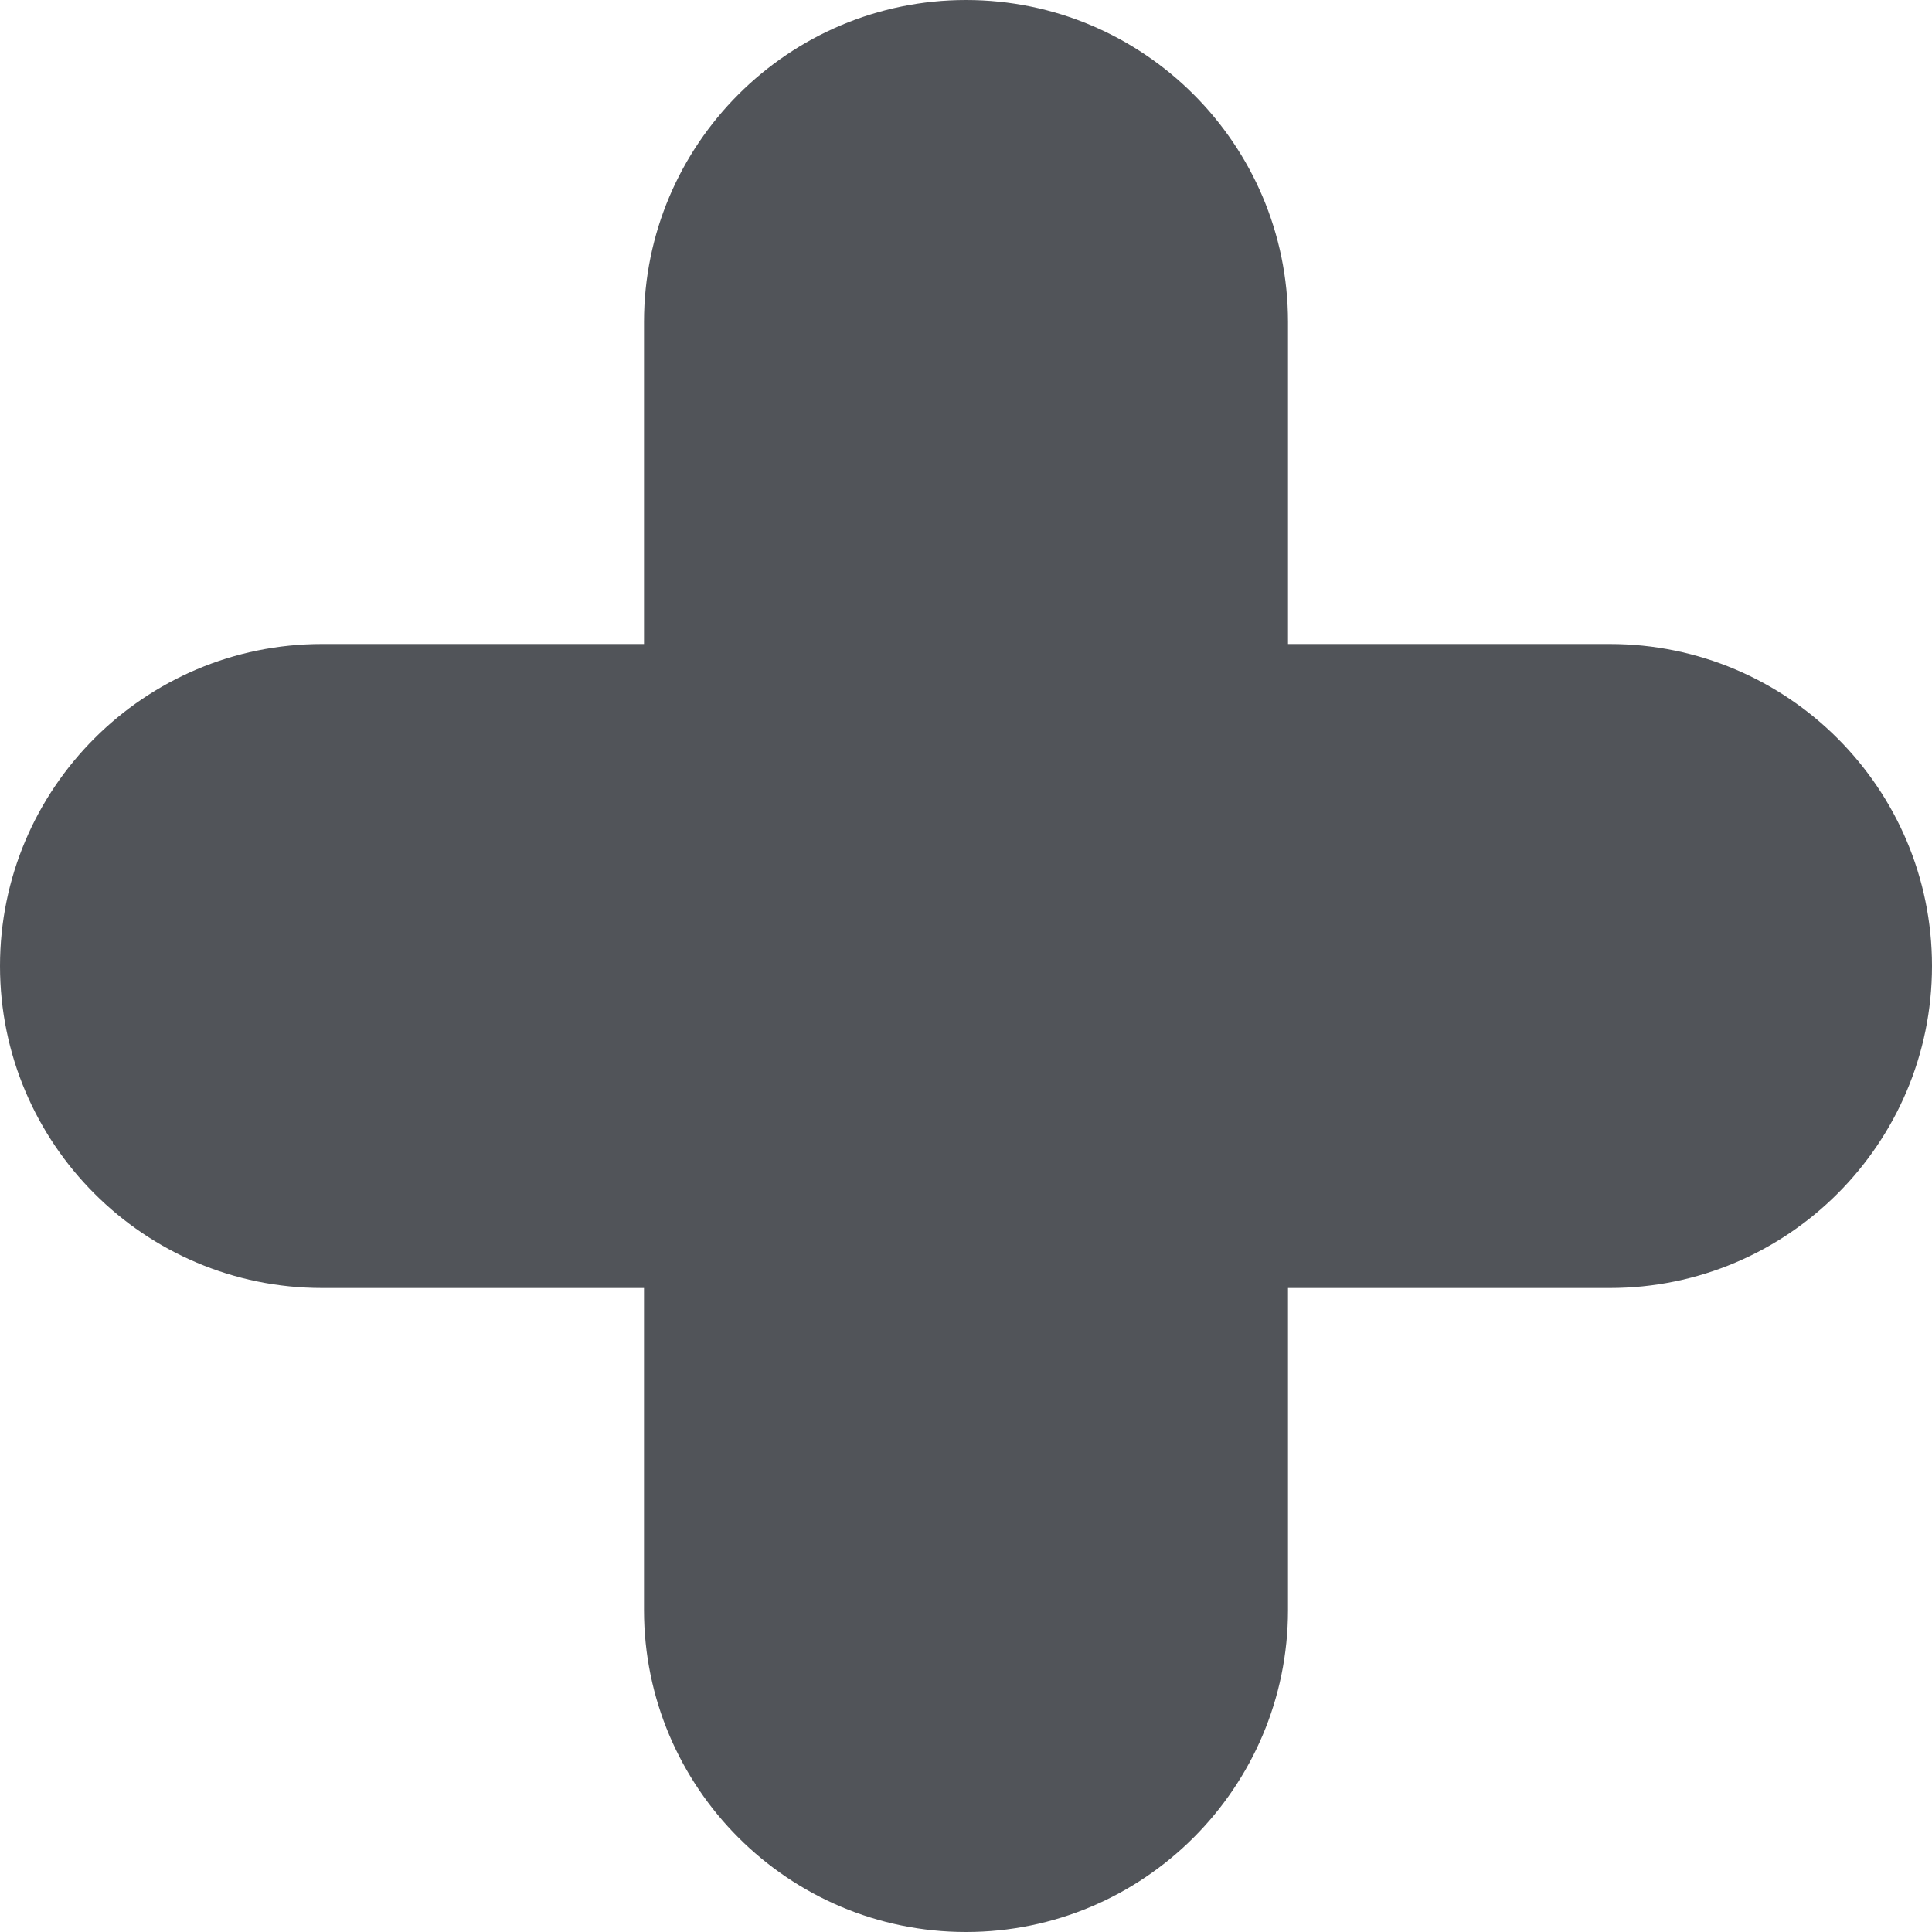 <?xml version="1.0" encoding="iso-8859-1"?>
<!-- Generator: Adobe Illustrator 19.0.0, SVG Export Plug-In . SVG Version: 6.00 Build 0)  -->
<svg version="1.1" id="Layer_1" xmlns="http://www.w3.org/2000/svg" xmlns:xlink="http://www.w3.org/1999/xlink" x="0px" y="0px"
	 viewBox="0 0 512 512" style="enable-background:new 0 0 512 512; fill: #515459" xml:space="preserve">
<g>
	<g>
		<path d="M426.667,170.667h-85.333V85.333C341.333,38.272,303.061,0,256,0s-85.333,38.272-85.333,85.333v85.333H85.333
			C38.272,170.667,0,208.939,0,256s38.272,85.333,85.333,85.333h85.333v85.333C170.667,473.728,208.939,512,256,512
			s85.333-38.272,85.333-85.333v-85.333h85.333C473.728,341.333,512,303.061,512,256S473.728,170.667,426.667,170.667z"/>
	</g>
</g>
<g>
</g>
<g>
</g>
<g>
</g>
<g>
</g>
<g>
</g>
<g>
</g>
<g>
</g>
<g>
</g>
<g>
</g>
<g>
</g>
<g>
</g>
<g>
</g>
<g>
</g>
<g>
</g>
<g>
</g>
</svg>

